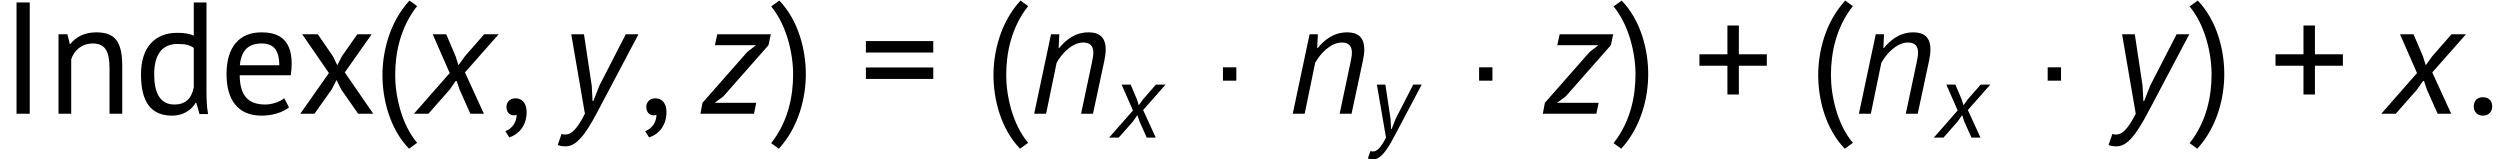 <?xml version='1.0' encoding='UTF-8'?>
<!-- This file was generated by dvisvgm 2.13.3 -->
<svg version='1.1' xmlns='http://www.w3.org/2000/svg' xmlns:xlink='http://www.w3.org/1999/xlink' width='188.02pt' height='11.981pt' viewBox='139.116 84.298 188.02 11.981'>
<defs>
<path id='g2-1' d='M1.16-2.989V-2.487H1.662H2.164V-2.989V-3.491H1.662H1.16V-2.989Z'/>
<path id='g0-110' d='M3.236 0L3.802-2.646C3.85-2.869 3.873-3.053 3.873-3.22C3.873-3.85 3.539-4.081 3.013-4.081C2.295-4.081 1.825-3.642 1.546-3.3H1.514L1.546-3.985H1.132L.287 0H.885L1.411-2.55C1.658-3.013 2.192-3.571 2.742-3.571C3.132-3.571 3.252-3.363 3.252-3.053C3.252-2.901 3.212-2.71 3.172-2.519L2.638 0H3.236Z'/>
<path id='g0-120' d='M-.175 0H.55L1.618-1.211L1.953-1.69L2.112-1.211L2.654 0H3.332L2.383-2.072L4.073-3.985H3.347L2.383-2.885L2.056-2.431L1.913-2.885L1.443-3.985H.765L1.618-2.04L-.175 0Z'/>
<path id='g0-121' d='M1.156-3.985H.518L1.203 0C.821 .749 .534 1.044 .223 1.044C.159 1.044 .096 1.036 .032 1.012L-.159 1.562C-.056 1.618 .08 1.634 .255 1.634C.925 1.634 1.459 .614 2.008-.43L3.889-3.985H3.252L1.929-1.411L1.626-.638H1.586L1.546-1.403L1.156-3.985Z'/>
<path id='g0-122' d='M-.016 0H2.67L2.782-.55H.701L1.132-.869L3.395-3.435L3.515-3.985H.829L.709-3.435H2.766L2.327-3.092L.088-.55L-.016 0Z'/>
<use id='g1-110' xlink:href='#g0-110' transform='scale(1.5)'/>
<use id='g1-120' xlink:href='#g0-120' transform='scale(1.5)'/>
<use id='g1-121' xlink:href='#g0-121' transform='scale(1.5)'/>
<use id='g1-122' xlink:href='#g0-122' transform='scale(1.5)'/>
<path id='g3-40' d='M3.324 2.188C2.14 .789 1.674-1.363 1.674-2.905C1.674-4.543 2.044-6.48 3.324-8.094L2.75-8.512C1.243-6.874 .717-4.663 .717-2.905C.717-1.124 1.243 1.1 2.714 2.63L3.324 2.188Z'/>
<path id='g3-41' d='M.024-8.07C1.196-6.659 1.674-4.519 1.674-2.977C1.674-1.339 1.315 .574 .024 2.212L.598 2.63C2.104 .992 2.63-1.219 2.63-2.977C2.63-4.758 2.104-6.982 .634-8.512L.024-8.07Z'/>
<path id='g3-43' d='M.478-3.61H2.582V-1.447H3.443V-3.61H5.547V-4.471H3.443V-6.635H2.582V-4.471H.478V-3.61Z'/>
<path id='g3-44' d='M.586-.514C.586-.108 .837 .12 1.148 .12C1.219 .12 1.279 .108 1.351 .084C1.351 .562 1.076 1.1 .502 1.315L.801 1.781C1.399 1.59 2.104 1.004 2.104-.132C2.104-.801 1.757-1.16 1.267-1.16C.873-1.16 .586-.897 .586-.514Z'/>
<path id='g3-46' d='M.586-.55C.586-.143 .861 .143 1.267 .143C1.698 .143 1.973-.143 1.973-.55C1.973-.98 1.698-1.243 1.267-1.243C.861-1.243 .586-.98 .586-.55Z'/>
<path id='g3-61' d='M.478-4.603H5.547V-5.464H.478V-4.603ZM.478-2.618H5.547V-3.479H.478V-2.618Z'/>
<path id='g3-73' d='M1.243 0H2.236V-8.369H1.243V0Z'/>
<path id='g3-100' d='M5.511-8.369H4.555V-5.882C4.16-6.025 3.885-6.085 3.3-6.085C1.626-6.085 .586-4.985 .586-2.965C.586-.849 1.351 .143 2.941 .143C3.742 .143 4.388-.275 4.698-.825H4.746L4.985 .024H5.631C5.511-.61 5.511-1.243 5.511-2.056V-8.369ZM3.096-.693C1.973-.693 1.578-1.65 1.578-2.965C1.578-4.543 2.248-5.248 3.335-5.248C3.933-5.248 4.268-5.165 4.555-4.949V-1.973C4.376-1.112 3.909-.693 3.096-.693Z'/>
<path id='g3-101' d='M4.926-1.172C4.651-.921 4.041-.693 3.503-.693C2.092-.693 1.59-1.506 1.578-2.893H5.416C5.464-3.216 5.487-3.503 5.487-3.766C5.487-5.762 4.304-6.121 3.216-6.121C1.542-6.121 .586-5.009 .586-2.989C.586-1.088 1.399 .143 3.228 .143C4.041 .143 4.806-.096 5.284-.478L4.926-1.172ZM3.228-5.284C4.065-5.284 4.555-4.854 4.555-3.646H1.59C1.698-4.83 2.295-5.284 3.228-5.284Z'/>
<path id='g3-110' d='M5.715 0V-3.61C5.715-5.583 5.045-6.121 3.742-6.121C2.857-6.121 2.2-5.75 1.817-5.248H1.769L1.59-5.978H.921V0H1.877V-4.089C2.092-4.77 2.666-5.284 3.503-5.284C4.459-5.284 4.758-4.651 4.758-3.407V0H5.715Z'/>
<path id='g3-120' d='M.335 0H1.399L2.69-1.817L3.061-2.534L3.419-1.817L4.686 0H5.822L3.682-3.108L5.703-5.978H4.627L3.467-4.328L3.12-3.646L2.786-4.328L1.65-5.978H.478L2.487-3.061L.335 0Z'/>
</defs>
<g id='page1'>
<use x='139.116' y='92.852' xlink:href='#g3-73'/>
<use x='142.595' y='92.852' xlink:href='#g3-110'/>
<use x='149.134' y='92.852' xlink:href='#g3-100'/>
<use x='155.566' y='92.852' xlink:href='#g3-101'/>
<use x='161.365' y='92.852' xlink:href='#g3-120'/>
<use x='167.163' y='92.852' xlink:href='#g3-40'/>
<use x='170.51' y='92.852' xlink:href='#g1-120'/>
<use x='176.619' y='92.852' xlink:href='#g3-44'/>
<use x='181.302' y='92.852' xlink:href='#g1-121'/>
<use x='187.136' y='92.852' xlink:href='#g3-44'/>
<use x='191.818' y='92.852' xlink:href='#g1-122'/>
<use x='197.091' y='92.852' xlink:href='#g3-41'/>
<use x='203.759' y='92.852' xlink:href='#g3-61'/>
<use x='213.117' y='92.852' xlink:href='#g3-40'/>
<use x='216.464' y='92.852' xlink:href='#g1-110'/>
<use x='222.705' y='94.645' xlink:href='#g0-120'/>
<use x='229.933' y='92.852' xlink:href='#g2-1'/>
<use x='235.91' y='92.852' xlink:href='#g1-110'/>
<use x='242.151' y='94.645' xlink:href='#g0-121'/>
<use x='249.195' y='92.852' xlink:href='#g2-1'/>
<use x='255.172' y='92.852' xlink:href='#g1-122'/>
<use x='260.445' y='92.852' xlink:href='#g3-41'/>
<use x='266.449' y='92.852' xlink:href='#g3-43'/>
<use x='275.143' y='92.852' xlink:href='#g3-40'/>
<use x='278.49' y='92.852' xlink:href='#g1-110'/>
<use x='284.731' y='94.645' xlink:href='#g0-120'/>
<use x='291.958' y='92.852' xlink:href='#g2-1'/>
<use x='297.936' y='92.852' xlink:href='#g1-121'/>
<use x='303.77' y='92.852' xlink:href='#g3-41'/>
<use x='309.774' y='92.852' xlink:href='#g3-43'/>
<use x='318.468' y='92.852' xlink:href='#g1-120'/>
<use x='324.577' y='92.852' xlink:href='#g3-46'/>
</g>
</svg>